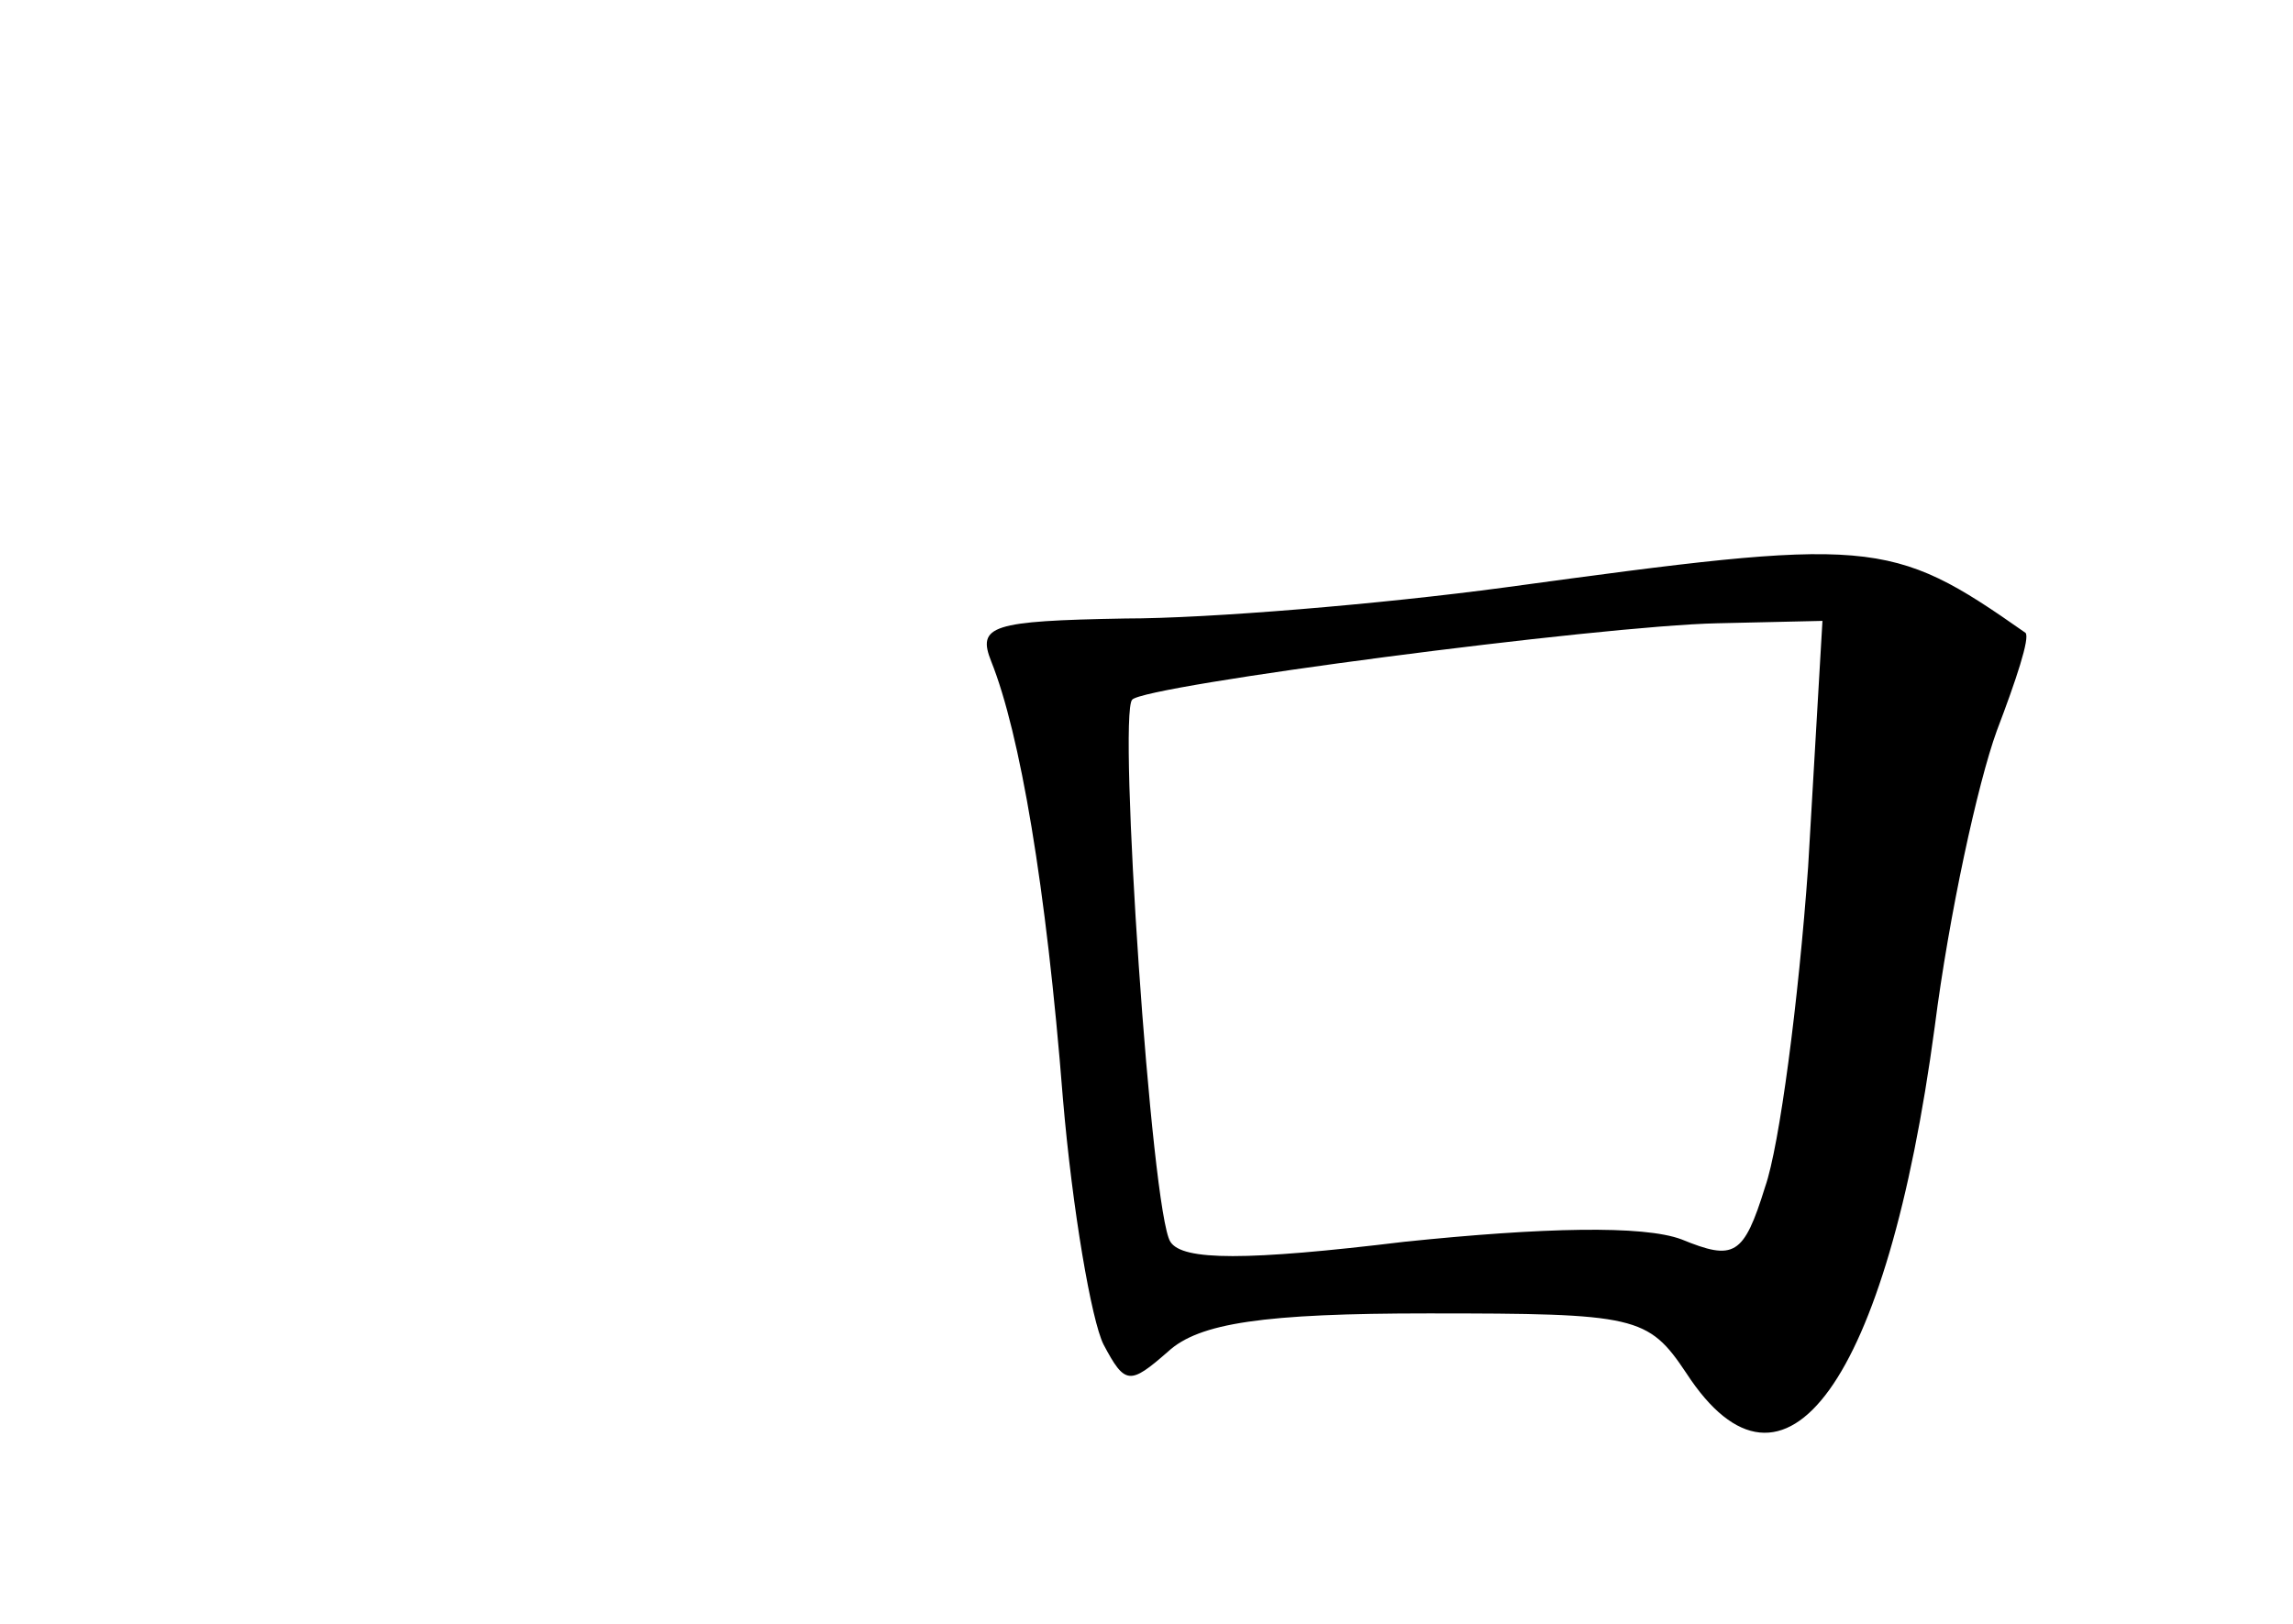 <?xml version="1.0" standalone="no"?>
<!DOCTYPE svg PUBLIC "-//W3C//DTD SVG 20010904//EN"
 "http://www.w3.org/TR/2001/REC-SVG-20010904/DTD/svg10.dtd">
<svg version="1.0" xmlns="http://www.w3.org/2000/svg"
 width="96pt" height="68pt" viewBox="0 0 96 68"
 preserveAspectRatio="xMidYMid meet">
<g transform="translate(0,68) scale(0.1,-0.1)"
fill="#000000" stroke="none">
<path d="M630 434 c-52 -7 -124 -13 -159 -13 -56 -1 -62 -3 -56 -18 12 -30 23
-94 30 -183 4 -47 12 -93 17 -103 9 -17 11 -17 27 -3 13 12 40 16 109 16 87 0
92 -1 108 -25 41 -63 84 -4 104 145 6 47 18 102 26 124 8 21 14 39 12 41 -57
40 -64 40 -218 19z m127 -117 c-4 -56 -12 -117 -18 -134 -9 -29 -13 -31 -35
-22 -16 6 -58 5 -116 -1 -66 -8 -93 -8 -98 0 -8 12 -22 221 -16 227 5 6 196
31 245 32 l44 1 -6 -103z"/>
</g>
</svg>

